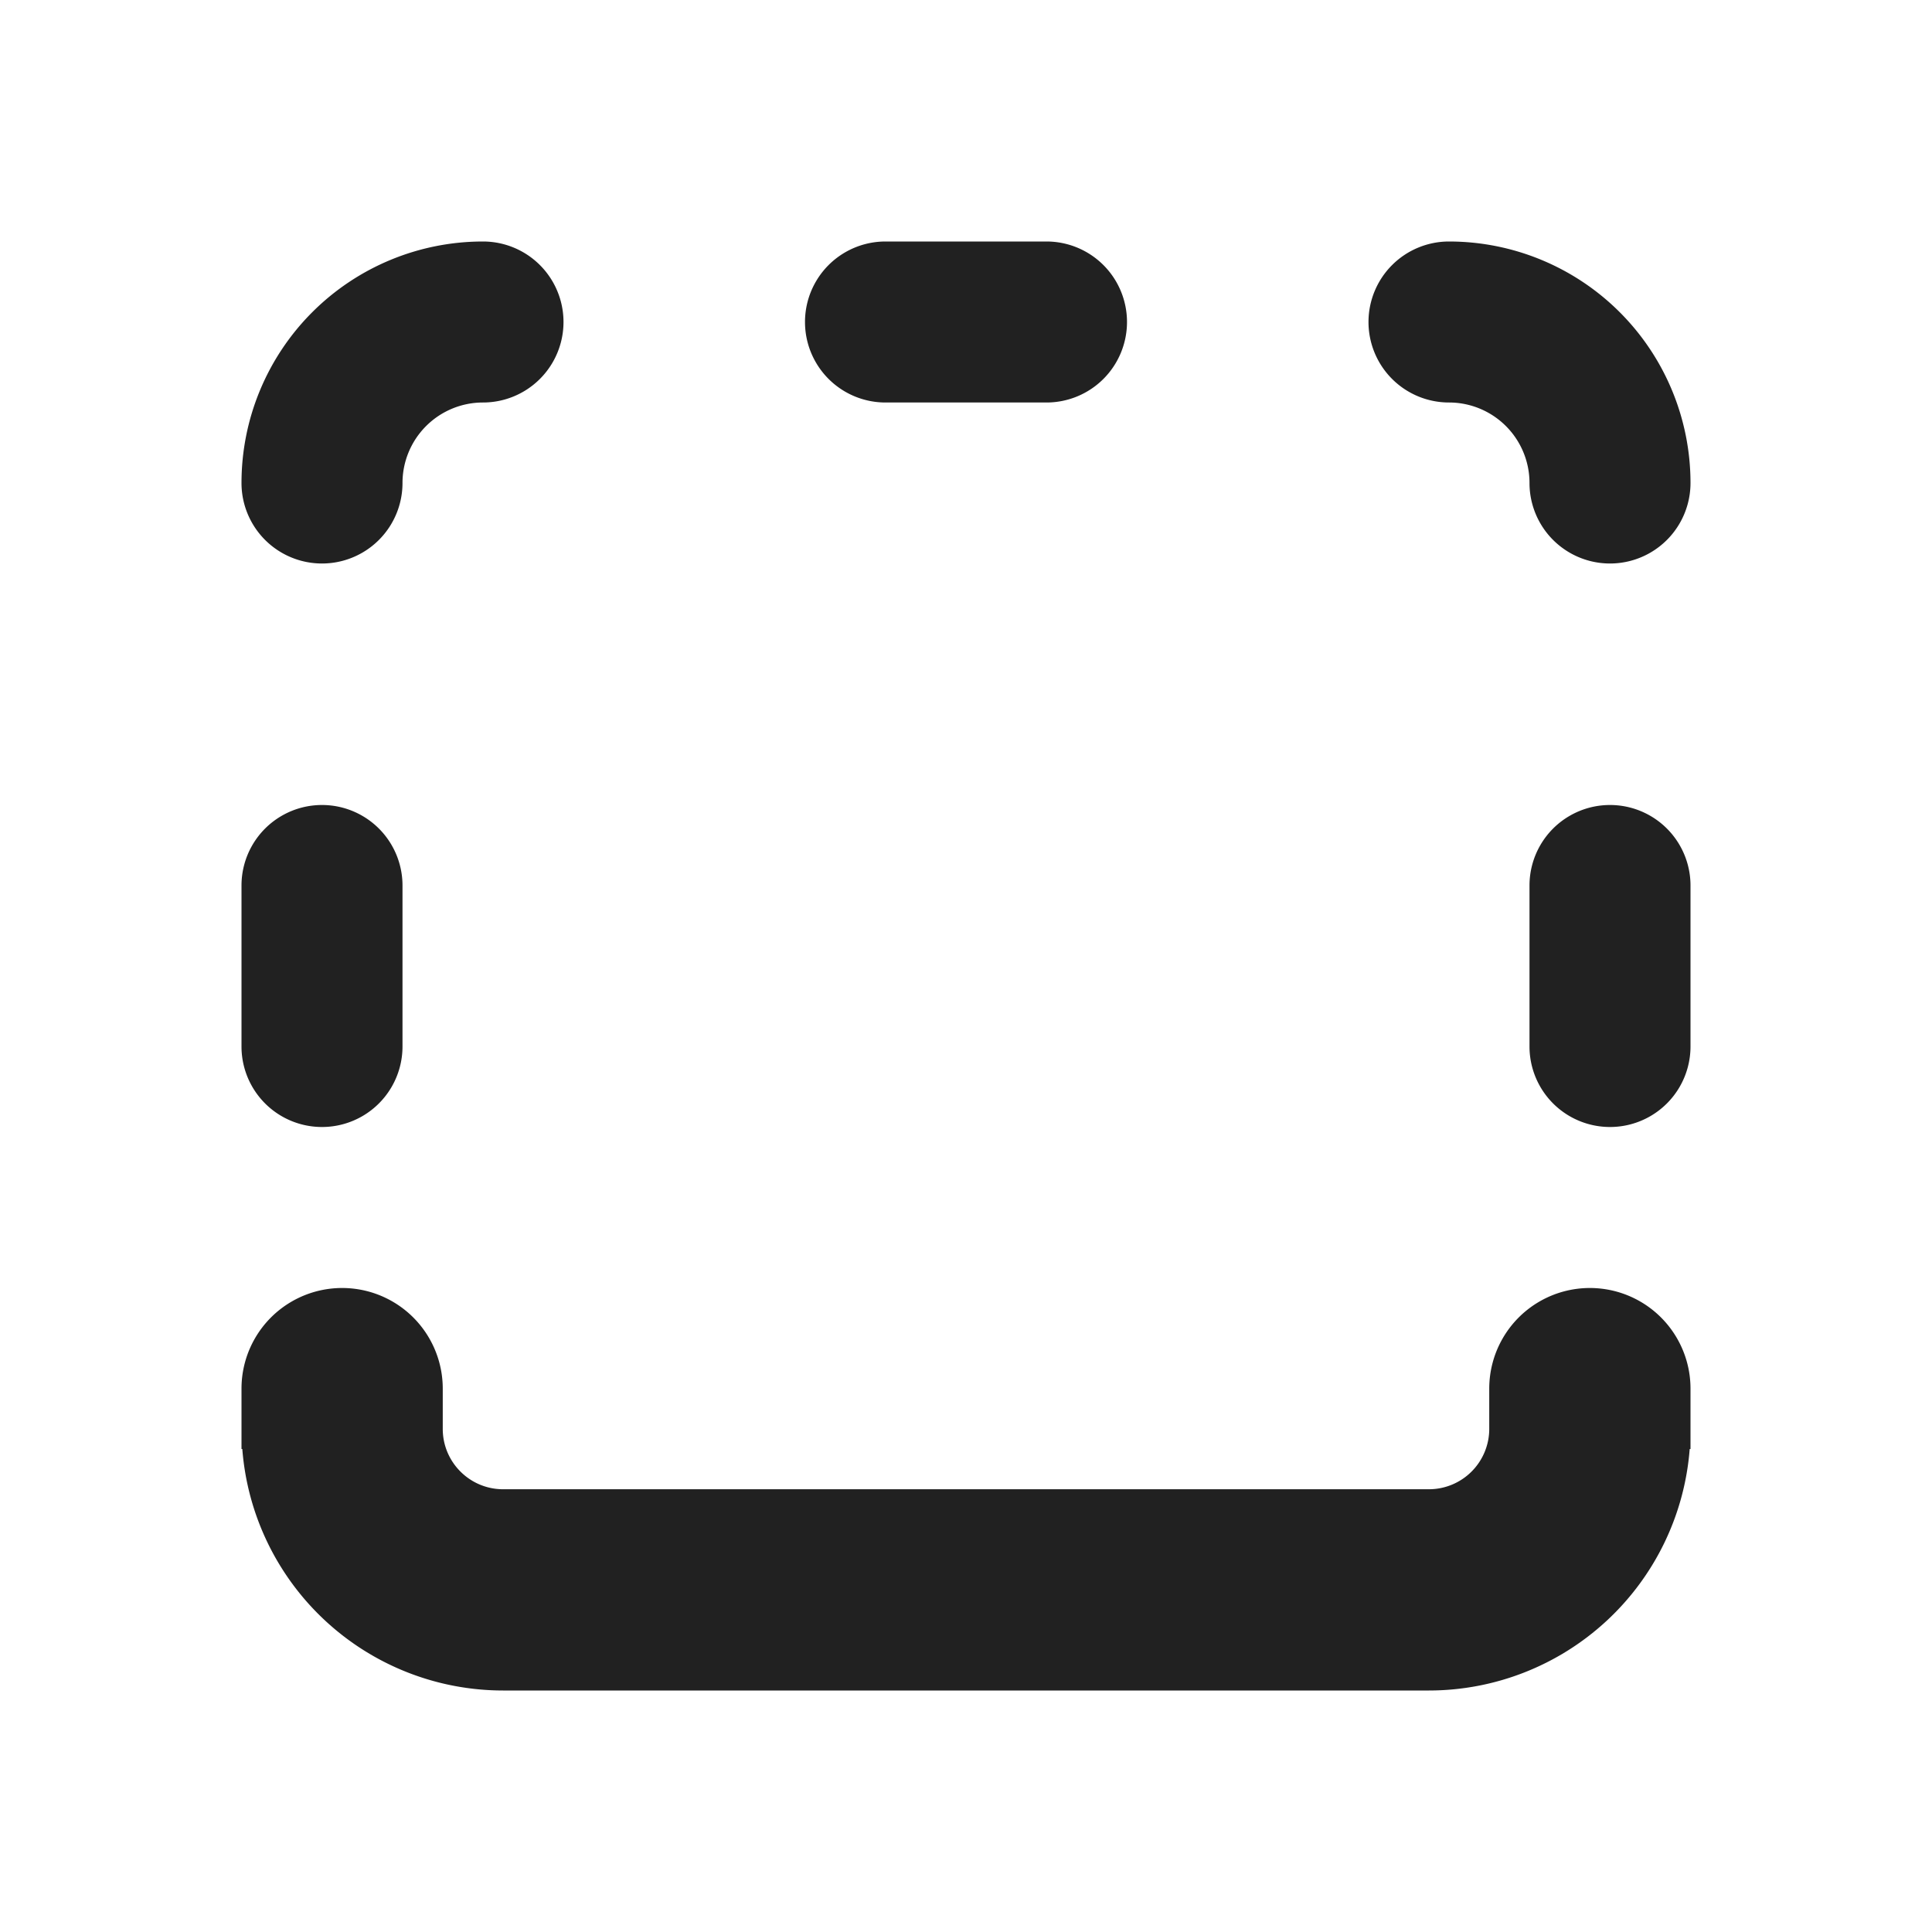 <svg viewBox="0 0 24 24" fill="none" xmlns="http://www.w3.org/2000/svg" height="1em" width="1em">
  <path d="M14 4a1 1 0 0 1-1 1h-2a1 1 0 1 1 0-2h2a1 1 0 0 1 1 1Zm-9 7a1 1 0 1 0-2 0v2a1 1 0 1 0 2 0v-2Zm14 0a1 1 0 1 1 2 0v2a1 1 0 1 1-2 0v-2ZM6 3a1 1 0 0 1 0 2 1 1 0 0 0-1 1 1 1 0 0 1-2 0 3 3 0 0 1 3-3Zm11 1a1 1 0 0 1 1-1 3 3 0 0 1 3 3 1 1 0 1 1-2 0 1 1 0 0 0-1-1 1 1 0 0 1-1-1ZM5.5 17.25v.5c0 .414.336.75.75.75h11.5a.75.75 0 0 0 .75-.75v-.5a1.25 1.25 0 1 1 2.5 0V18h-.01a3.25 3.25 0 0 1-3.24 3H6.25a3.25 3.25 0 0 1-3.24-3H3v-.75a1.25 1.25 0 1 1 2.5 0Z" fill="#212121"/>
</svg>

